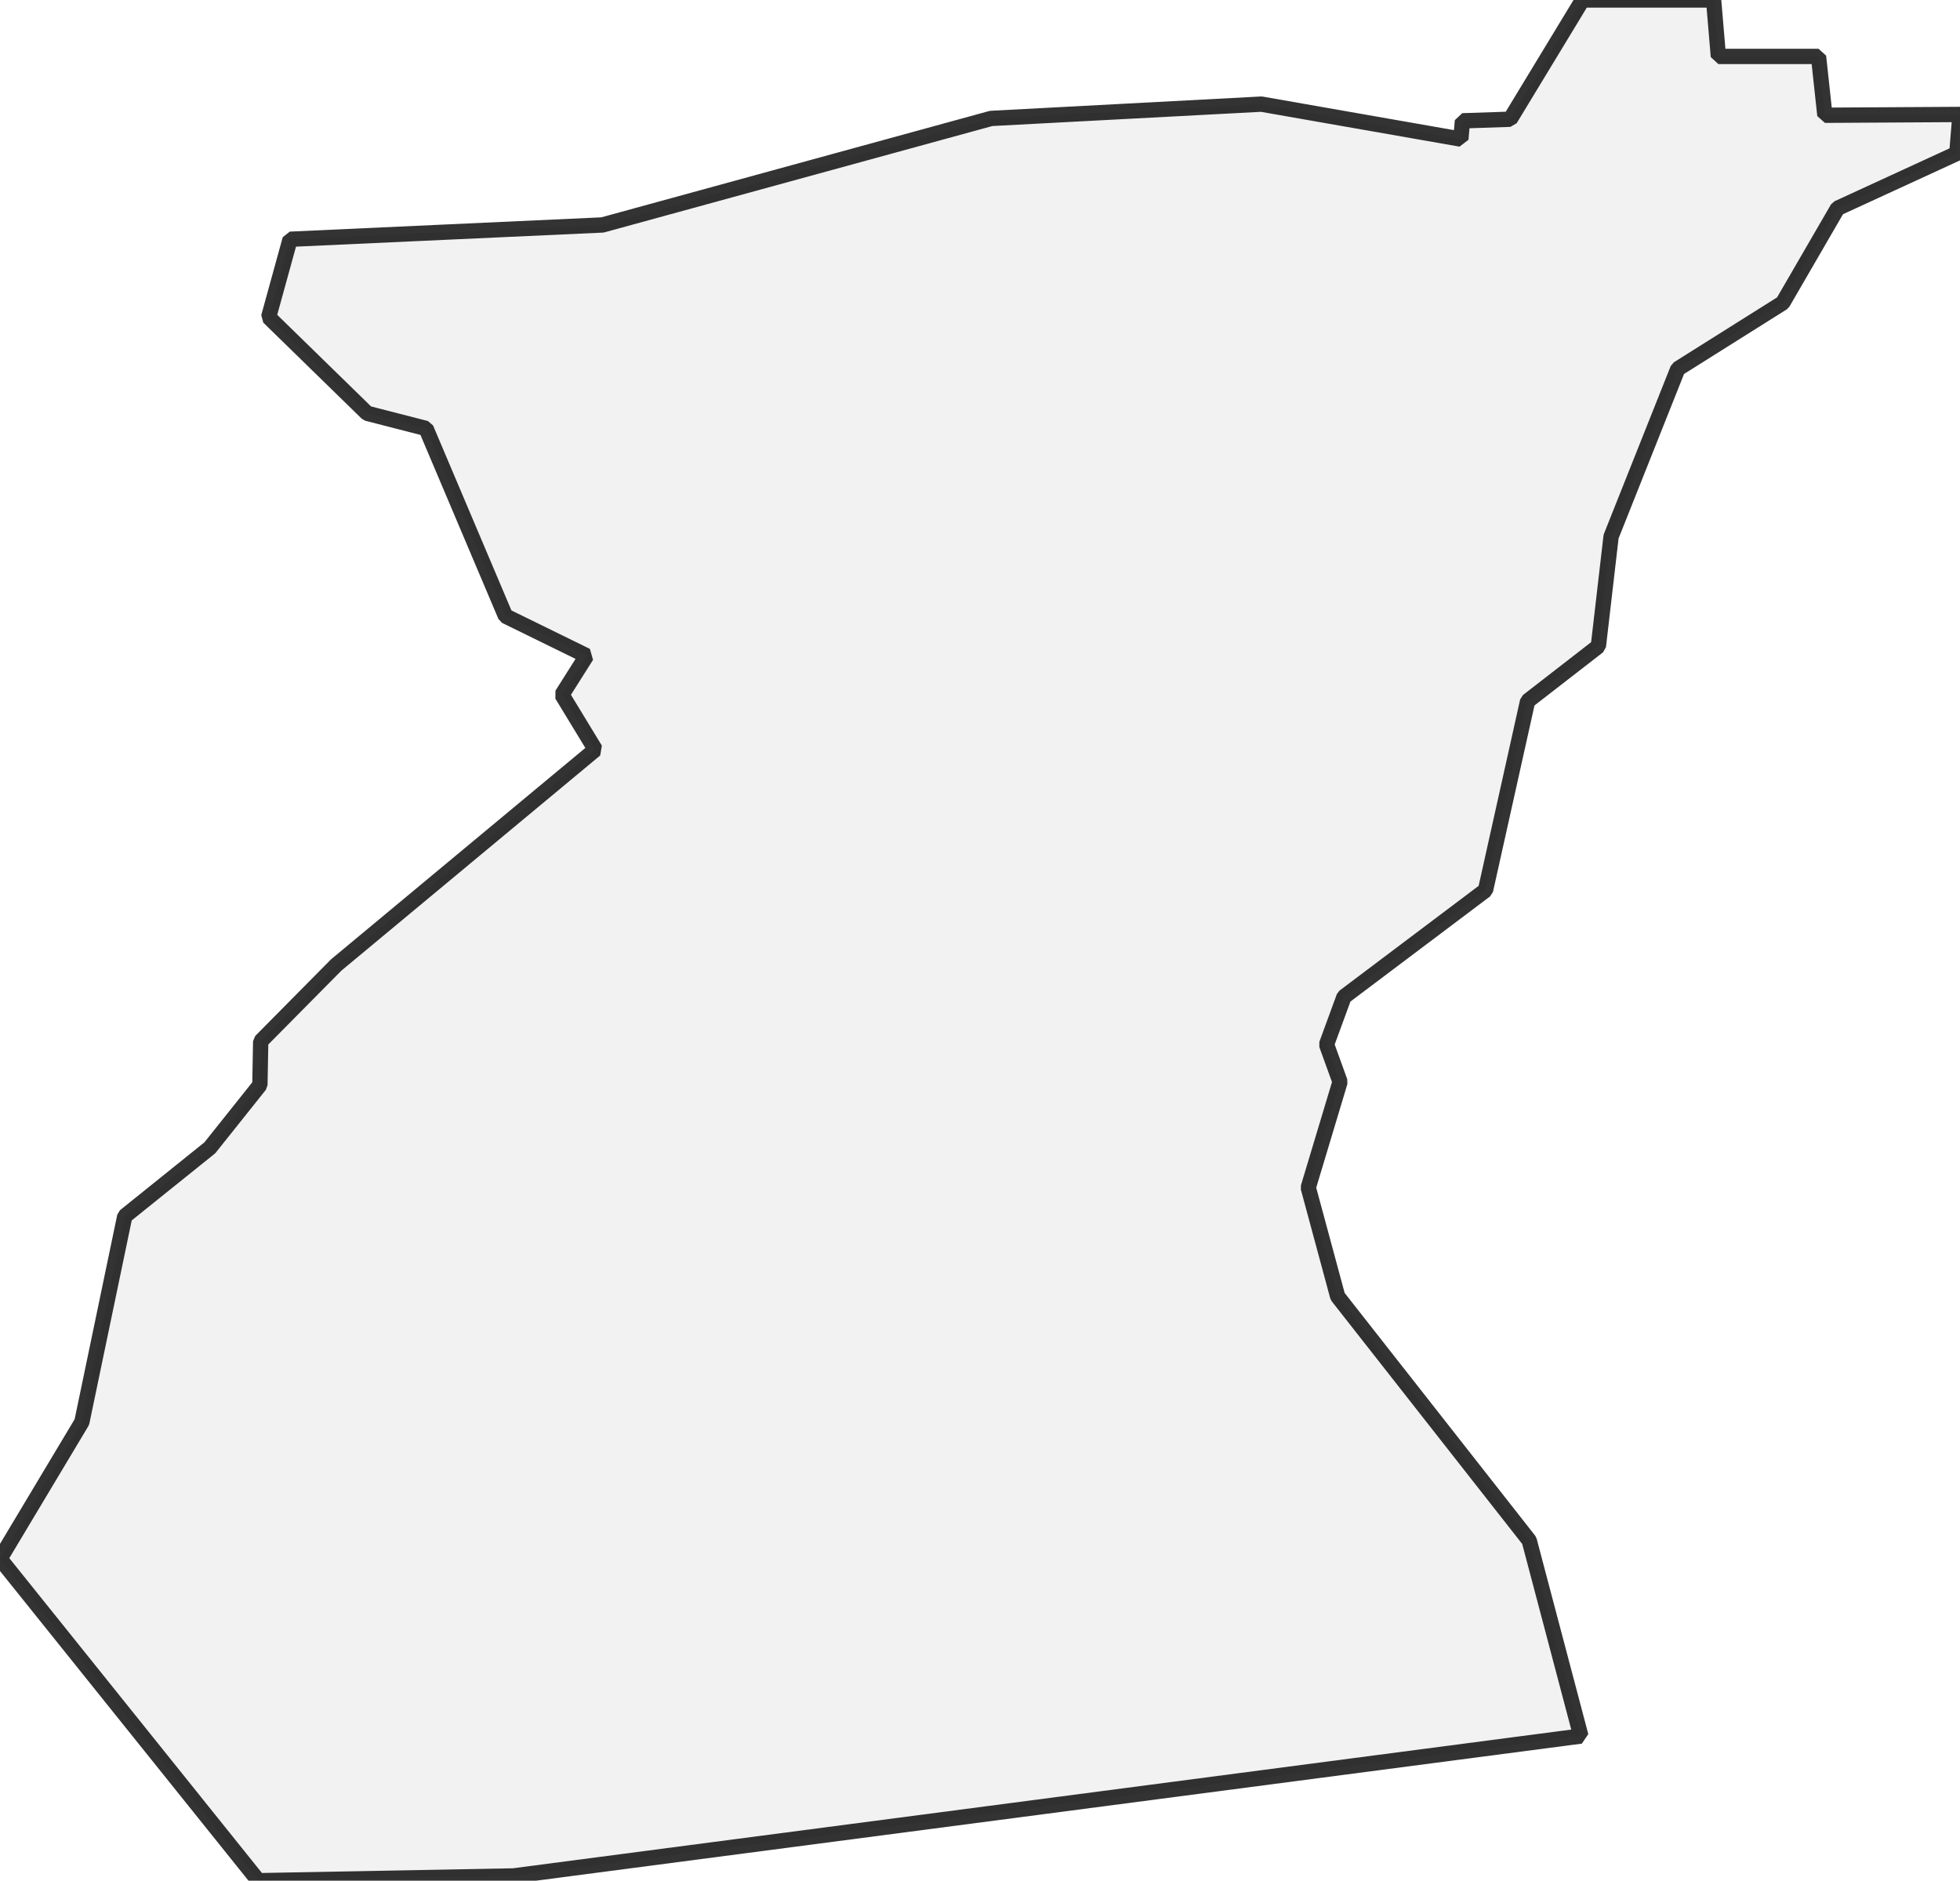 <?xml version="1.0" encoding="UTF-8" standalone="no"?>
<svg viewBox="0 0 256 245.619" xmlns="http://www.w3.org/2000/svg">
  <style>
    g.zone {
      fill: lightgray;
      stroke-width: 2;
      stroke-linecap: square;
      stroke-linejoin: bevel;
      stroke-miterlimit: 3;
      stroke-opacity: 0.8;
      stroke: black;
      fill-opacity: 0.3;
    }
  </style>
  <g class="zone" id="zone">
    <path d="M237.521,7.371 238.352,15.053 256,14.949 255.585,20.036 240.013,27.199 232.85,39.552 219.147,48.169 210.427,70.073 208.766,84.399 199.526,91.562 194.024,116.269 175.546,130.18 173.262,136.409 175.027,141.288 170.874,155.095 174.715,169.317 199.734,201.187 206.482,226.725 67.062,244.996 33.739,245.619 0,203.575 10.693,185.719 16.298,158.832 27.406,149.904 33.946,141.703 34.05,135.994 43.912,126.028 77.755,97.895 73.395,90.732 76.613,85.645 66.024,80.454 55.643,55.955 47.961,53.982 35.088,41.421 37.891,31.247 78.689,29.379 129.453,15.468 164.749,13.599 190.806,18.167 191.014,15.779 197.242,15.572 206.689,0 223.818,0 224.441,7.371 237.521,7.371Z"/>
  </g>
</svg>
